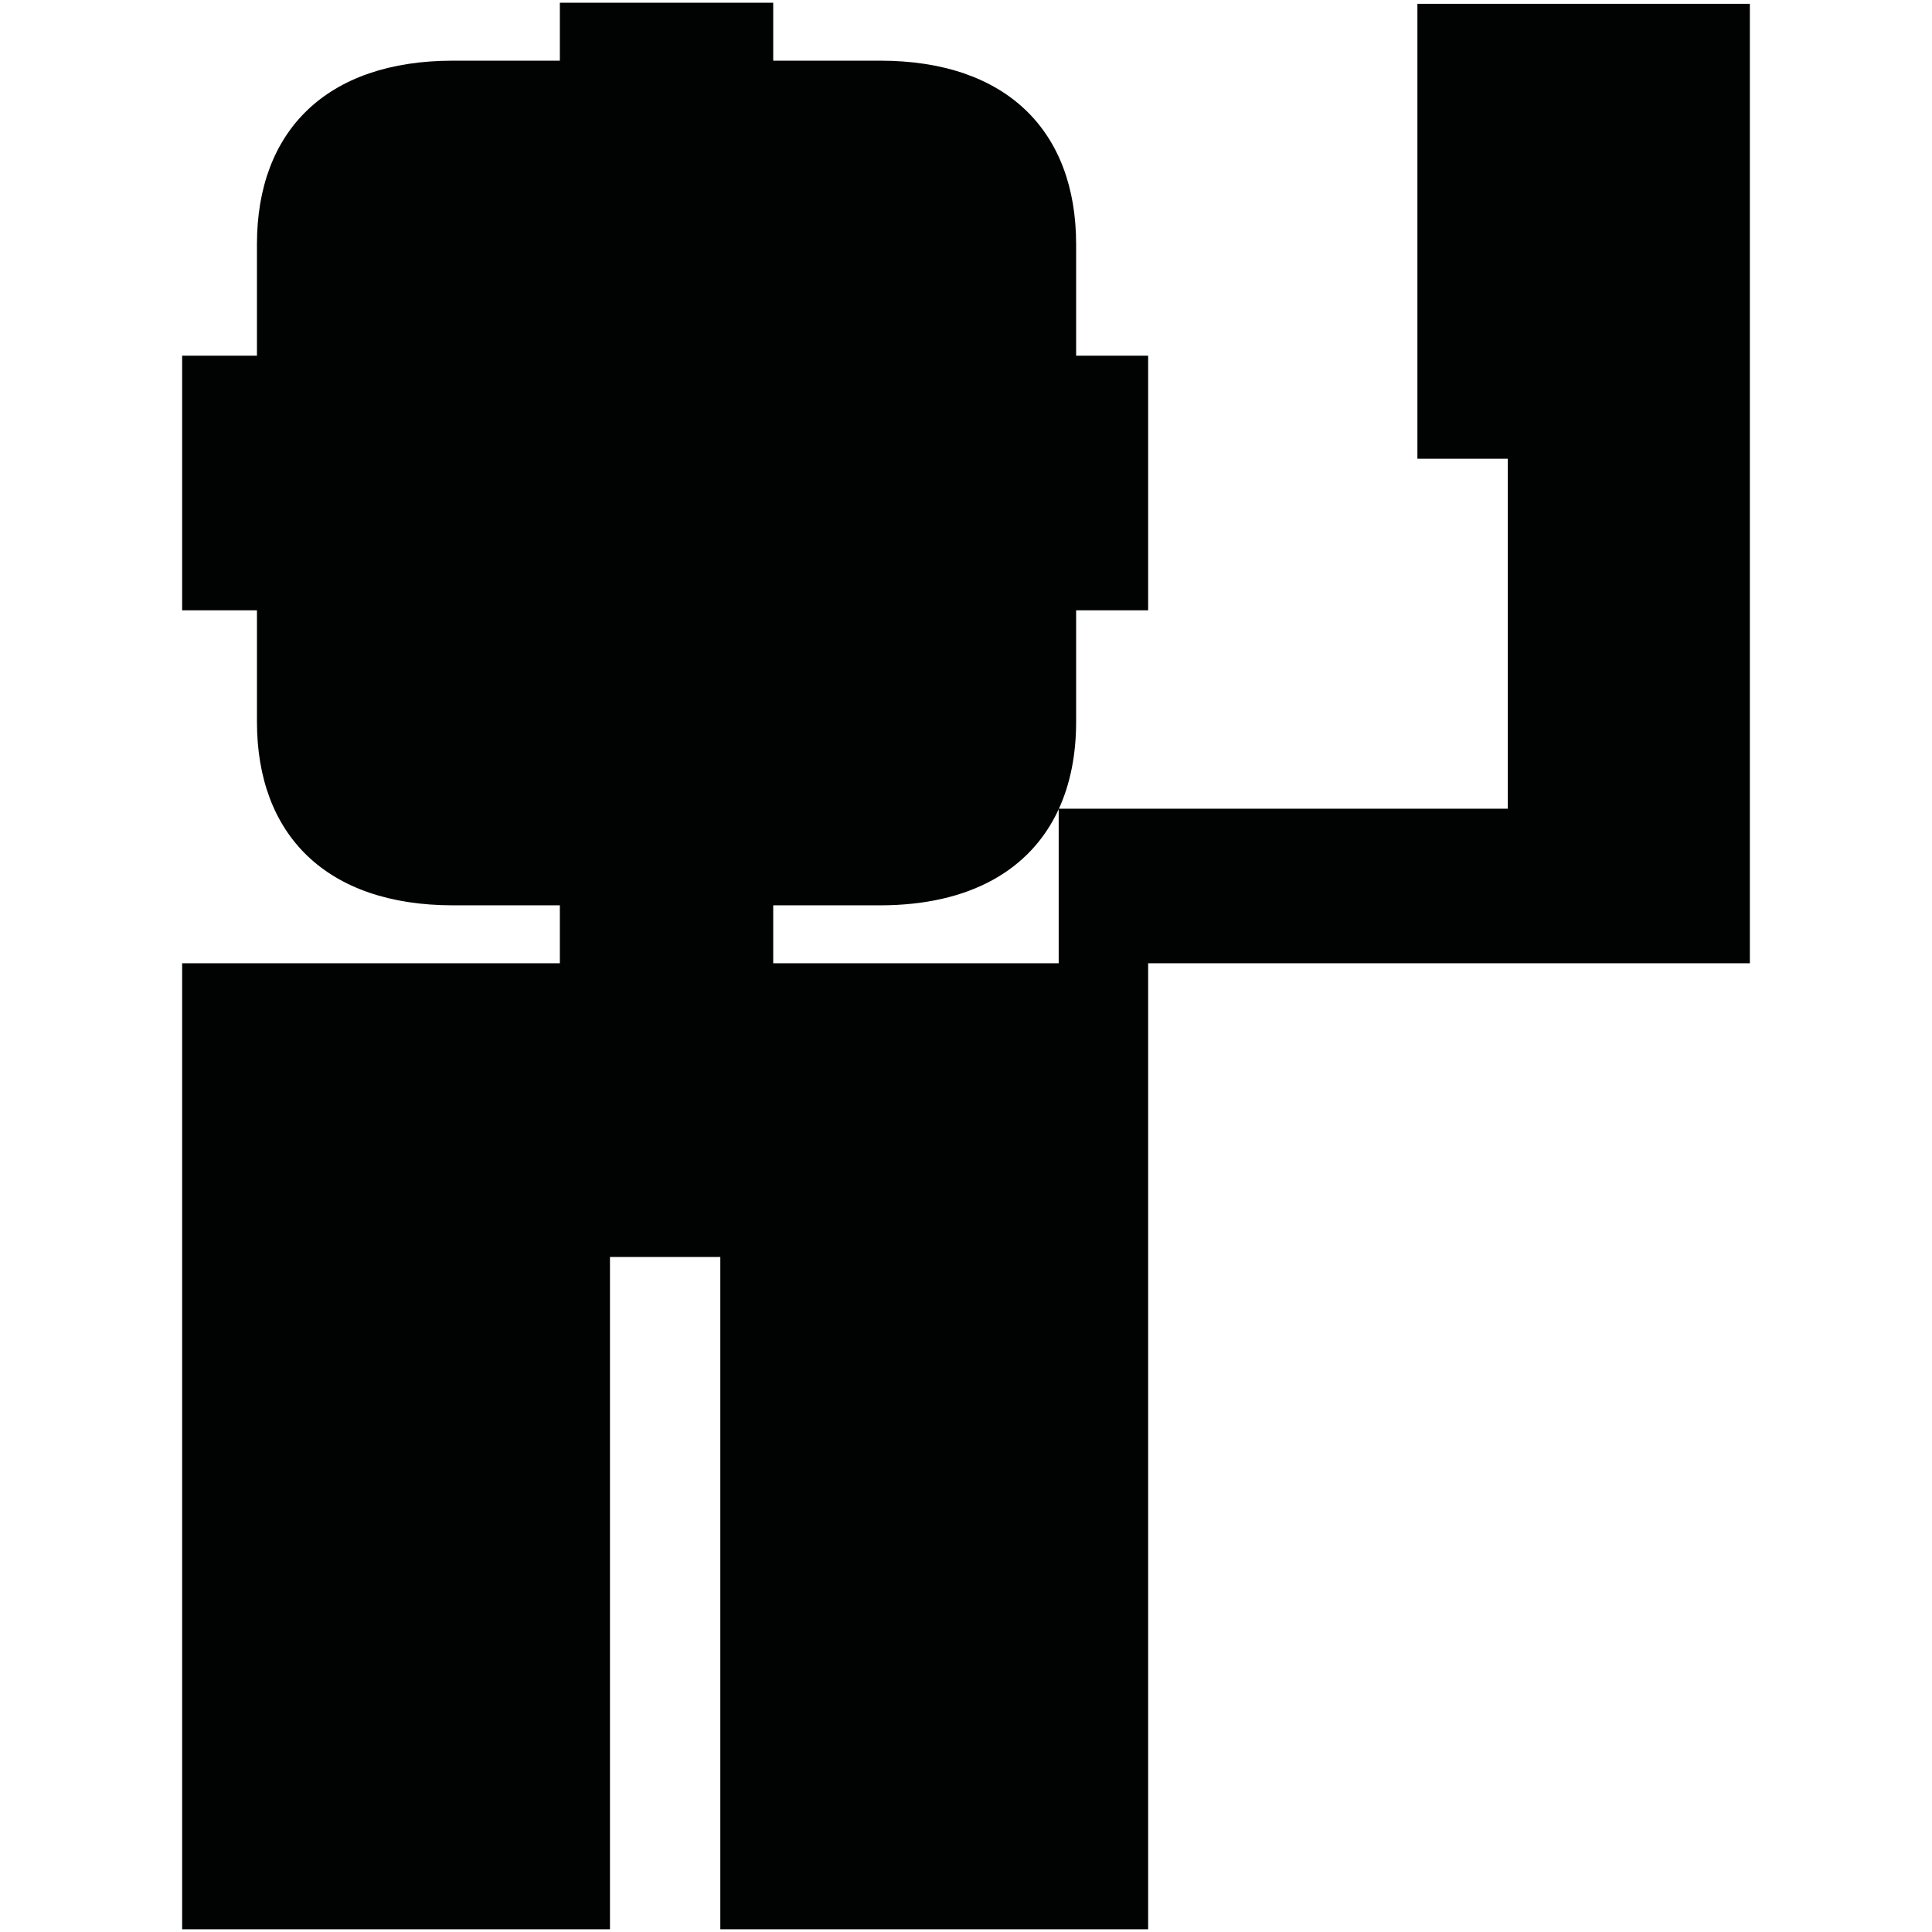 <?xml version="1.0" encoding="utf-8"?>
<!-- Generator: Adobe Illustrator 16.0.0, SVG Export Plug-In . SVG Version: 6.00 Build 0)  -->
<!DOCTYPE svg PUBLIC "-//W3C//DTD SVG 1.1//EN" "http://www.w3.org/Graphics/SVG/1.1/DTD/svg11.dtd">
<svg version="1.1" id="Calque_1" xmlns="http://www.w3.org/2000/svg" xmlns:xlink="http://www.w3.org/1999/xlink" x="0px" y="0px"
	 width="1190.551px" height="1190.551px" viewBox="0 0 1190.551 1190.551" enable-background="new 0 0 1190.551 1190.551"
	 xml:space="preserve">
<path fill="#010202" d="M873.442,2.345v280.348h55.711v215.652H652.536c7-15.356,10.604-33.336,10.604-53.545
	c0-24.752,0-68.715,0-68.715h44.379v-77.367v-2.167v-77.366h-44.382c0,0,0-43.961,0-68.713c0-69.798-42.895-113.081-120.807-113.081
	h-65.855V1.682h-64.926h-1.624h-64.926v35.709h-65.855c-77.91,0-120.809,43.281-120.809,113.079c0,24.754,0,68.713,0,68.713h-46.097
	v77.369v2.167v77.366h46.1c0,0,0,43.963,0,68.716c0,69.798,42.896,113.083,120.808,113.083H345v35.706h64.926h1.624h64.926v-35.707
	h65.855c55.206,0,92.823-21.736,110.065-59.233v94.941H112.239v595.278h263.639V774.59h68v414.279h263.641V593.591h370.795V2.345
	H873.442z"/>
</svg>
